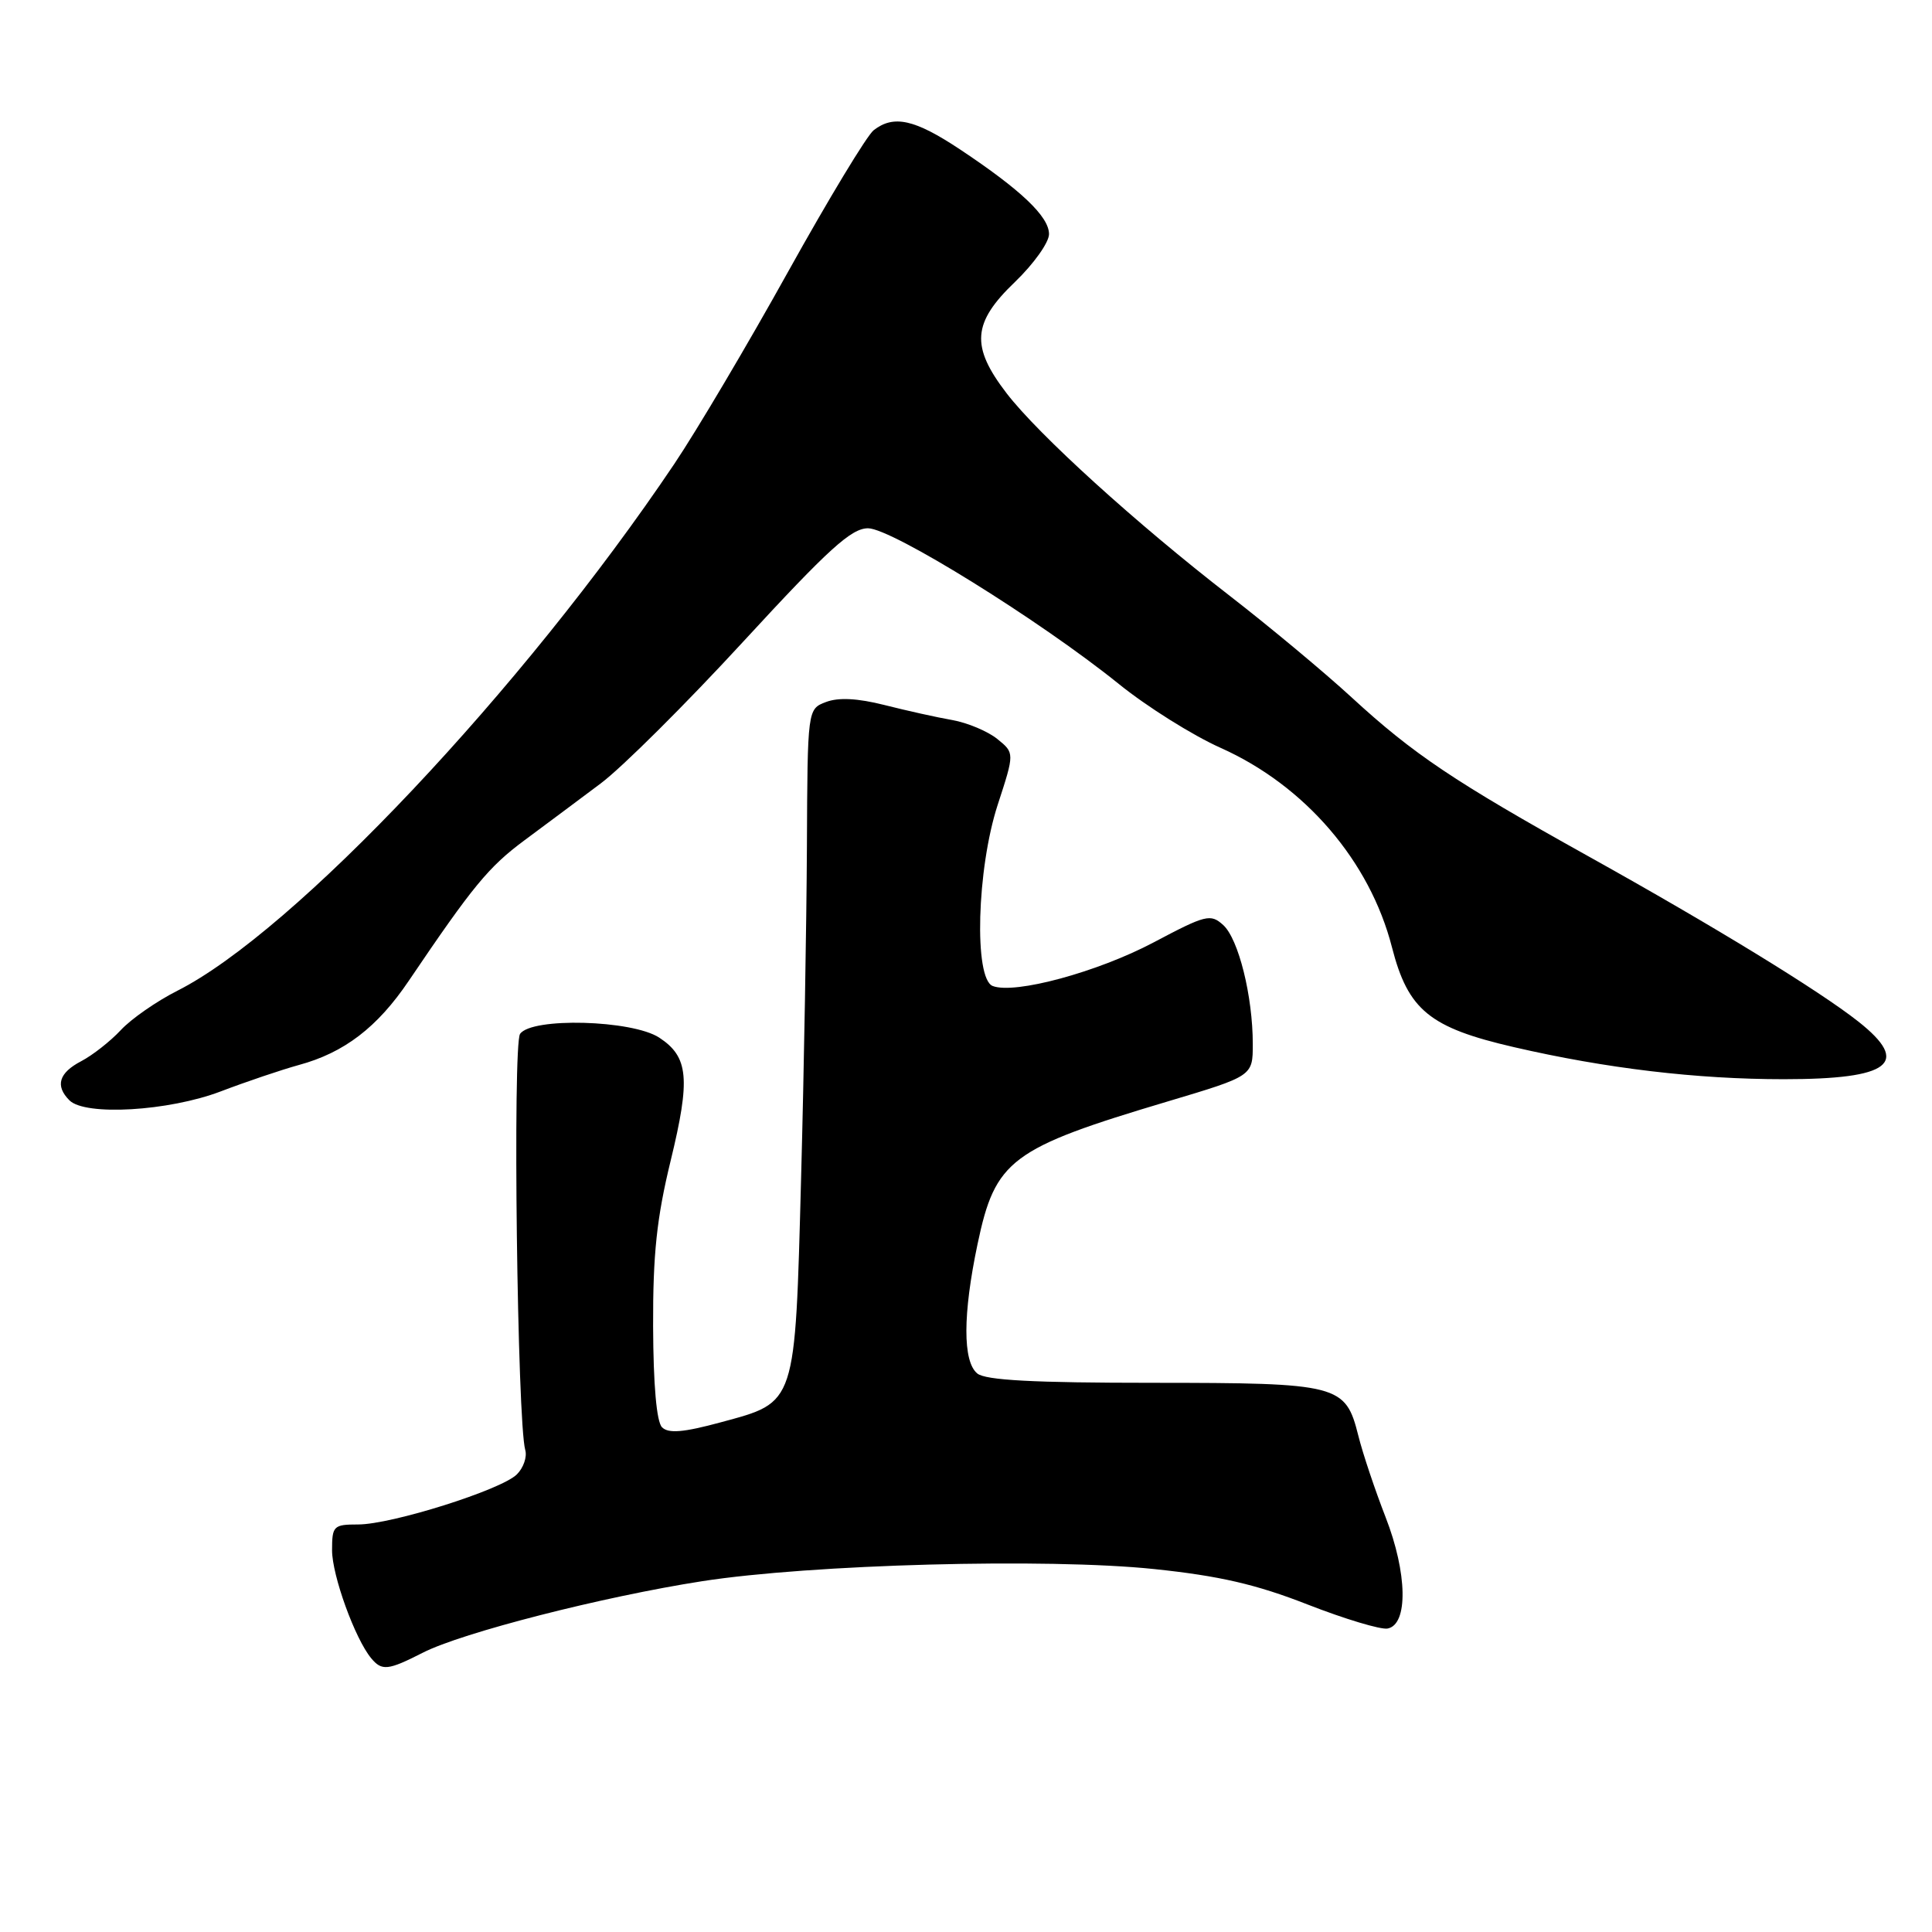 <?xml version="1.0" encoding="UTF-8" standalone="no"?>
<!DOCTYPE svg PUBLIC "-//W3C//DTD SVG 1.1//EN" "http://www.w3.org/Graphics/SVG/1.1/DTD/svg11.dtd" >
<svg xmlns="http://www.w3.org/2000/svg" xmlns:xlink="http://www.w3.org/1999/xlink" version="1.1" viewBox="0 0 256 256">
 <g >
 <path fill="currentColor"
d=" M 56.03 218.99 C 61.21 216.34 79.86 211.57 93.02 209.52 C 107.49 207.27 138.80 206.43 152.94 207.91 C 161.56 208.81 166.43 209.93 173.25 212.60 C 178.19 214.53 182.96 215.96 183.86 215.79 C 186.61 215.27 186.49 208.45 183.60 201.04 C 182.20 197.44 180.57 192.59 179.99 190.25 C 178.28 183.45 177.48 183.24 152.74 183.23 C 136.94 183.23 130.57 182.89 129.49 181.99 C 127.56 180.39 127.57 174.16 129.53 164.85 C 131.88 153.67 133.90 152.16 154.75 145.94 C 166.00 142.58 166.00 142.58 166.00 138.34 C 166.00 132.00 164.11 124.41 162.08 122.57 C 160.40 121.05 159.78 121.21 152.85 124.88 C 145.44 128.80 134.47 131.78 131.54 130.65 C 129.03 129.69 129.43 115.16 132.20 106.64 C 134.44 99.77 134.44 99.77 132.15 97.92 C 130.89 96.90 128.20 95.77 126.18 95.41 C 124.16 95.06 120.12 94.16 117.20 93.42 C 113.64 92.52 111.10 92.39 109.45 93.02 C 107.00 93.95 107.00 93.95 106.92 112.23 C 106.87 122.28 106.53 142.01 106.15 156.07 C 105.34 186.39 105.55 185.74 95.52 188.46 C 90.54 189.81 88.57 189.97 87.72 189.12 C 87.00 188.40 86.57 183.52 86.54 175.74 C 86.51 166.17 87.02 161.38 88.87 153.78 C 91.51 142.92 91.24 140.04 87.35 137.49 C 83.75 135.14 70.43 134.78 68.91 137.00 C 67.92 138.46 68.54 188.42 69.60 192.14 C 69.86 193.05 69.36 194.50 68.49 195.36 C 66.45 197.41 51.89 202.00 47.45 202.00 C 44.19 202.00 44.00 202.19 44.00 205.42 C 44.00 208.75 47.04 217.14 49.18 219.72 C 50.60 221.43 51.40 221.35 56.03 218.99 Z  M 29.24 144.62 C 32.68 143.31 37.34 141.74 39.59 141.12 C 45.61 139.49 50.00 136.13 54.16 129.97 C 62.66 117.40 64.74 114.87 69.50 111.34 C 72.25 109.30 76.80 105.91 79.61 103.80 C 82.42 101.70 90.93 93.23 98.51 84.99 C 109.79 72.74 112.80 70.00 115.02 70.00 C 118.15 70.00 137.84 82.23 148.25 90.63 C 151.96 93.63 158.03 97.44 161.75 99.10 C 172.91 104.09 181.51 114.09 184.44 125.51 C 186.58 133.85 189.42 136.17 200.60 138.75 C 212.85 141.58 224.81 143.00 236.37 143.00 C 250.50 143.00 253.23 140.89 246.25 135.37 C 241.06 131.27 227.11 122.73 210.50 113.48 C 192.69 103.56 187.29 99.94 179.11 92.42 C 175.48 89.08 168.22 83.04 163.00 78.99 C 150.54 69.35 137.59 57.59 133.38 52.11 C 128.60 45.89 128.83 42.77 134.50 37.35 C 136.97 34.97 139.00 32.13 139.00 31.02 C 139.00 28.70 135.30 25.18 127.21 19.80 C 121.20 15.81 118.43 15.19 115.77 17.25 C 114.88 17.94 109.78 26.38 104.43 36.00 C 99.09 45.62 92.29 57.10 89.33 61.50 C 69.28 91.32 38.90 123.51 23.50 131.28 C 20.75 132.67 17.38 135.01 16.00 136.50 C 14.62 137.98 12.26 139.83 10.75 140.62 C 7.80 142.16 7.28 143.88 9.20 145.80 C 11.29 147.89 22.35 147.24 29.24 144.62 Z "/>
</g>
</svg>